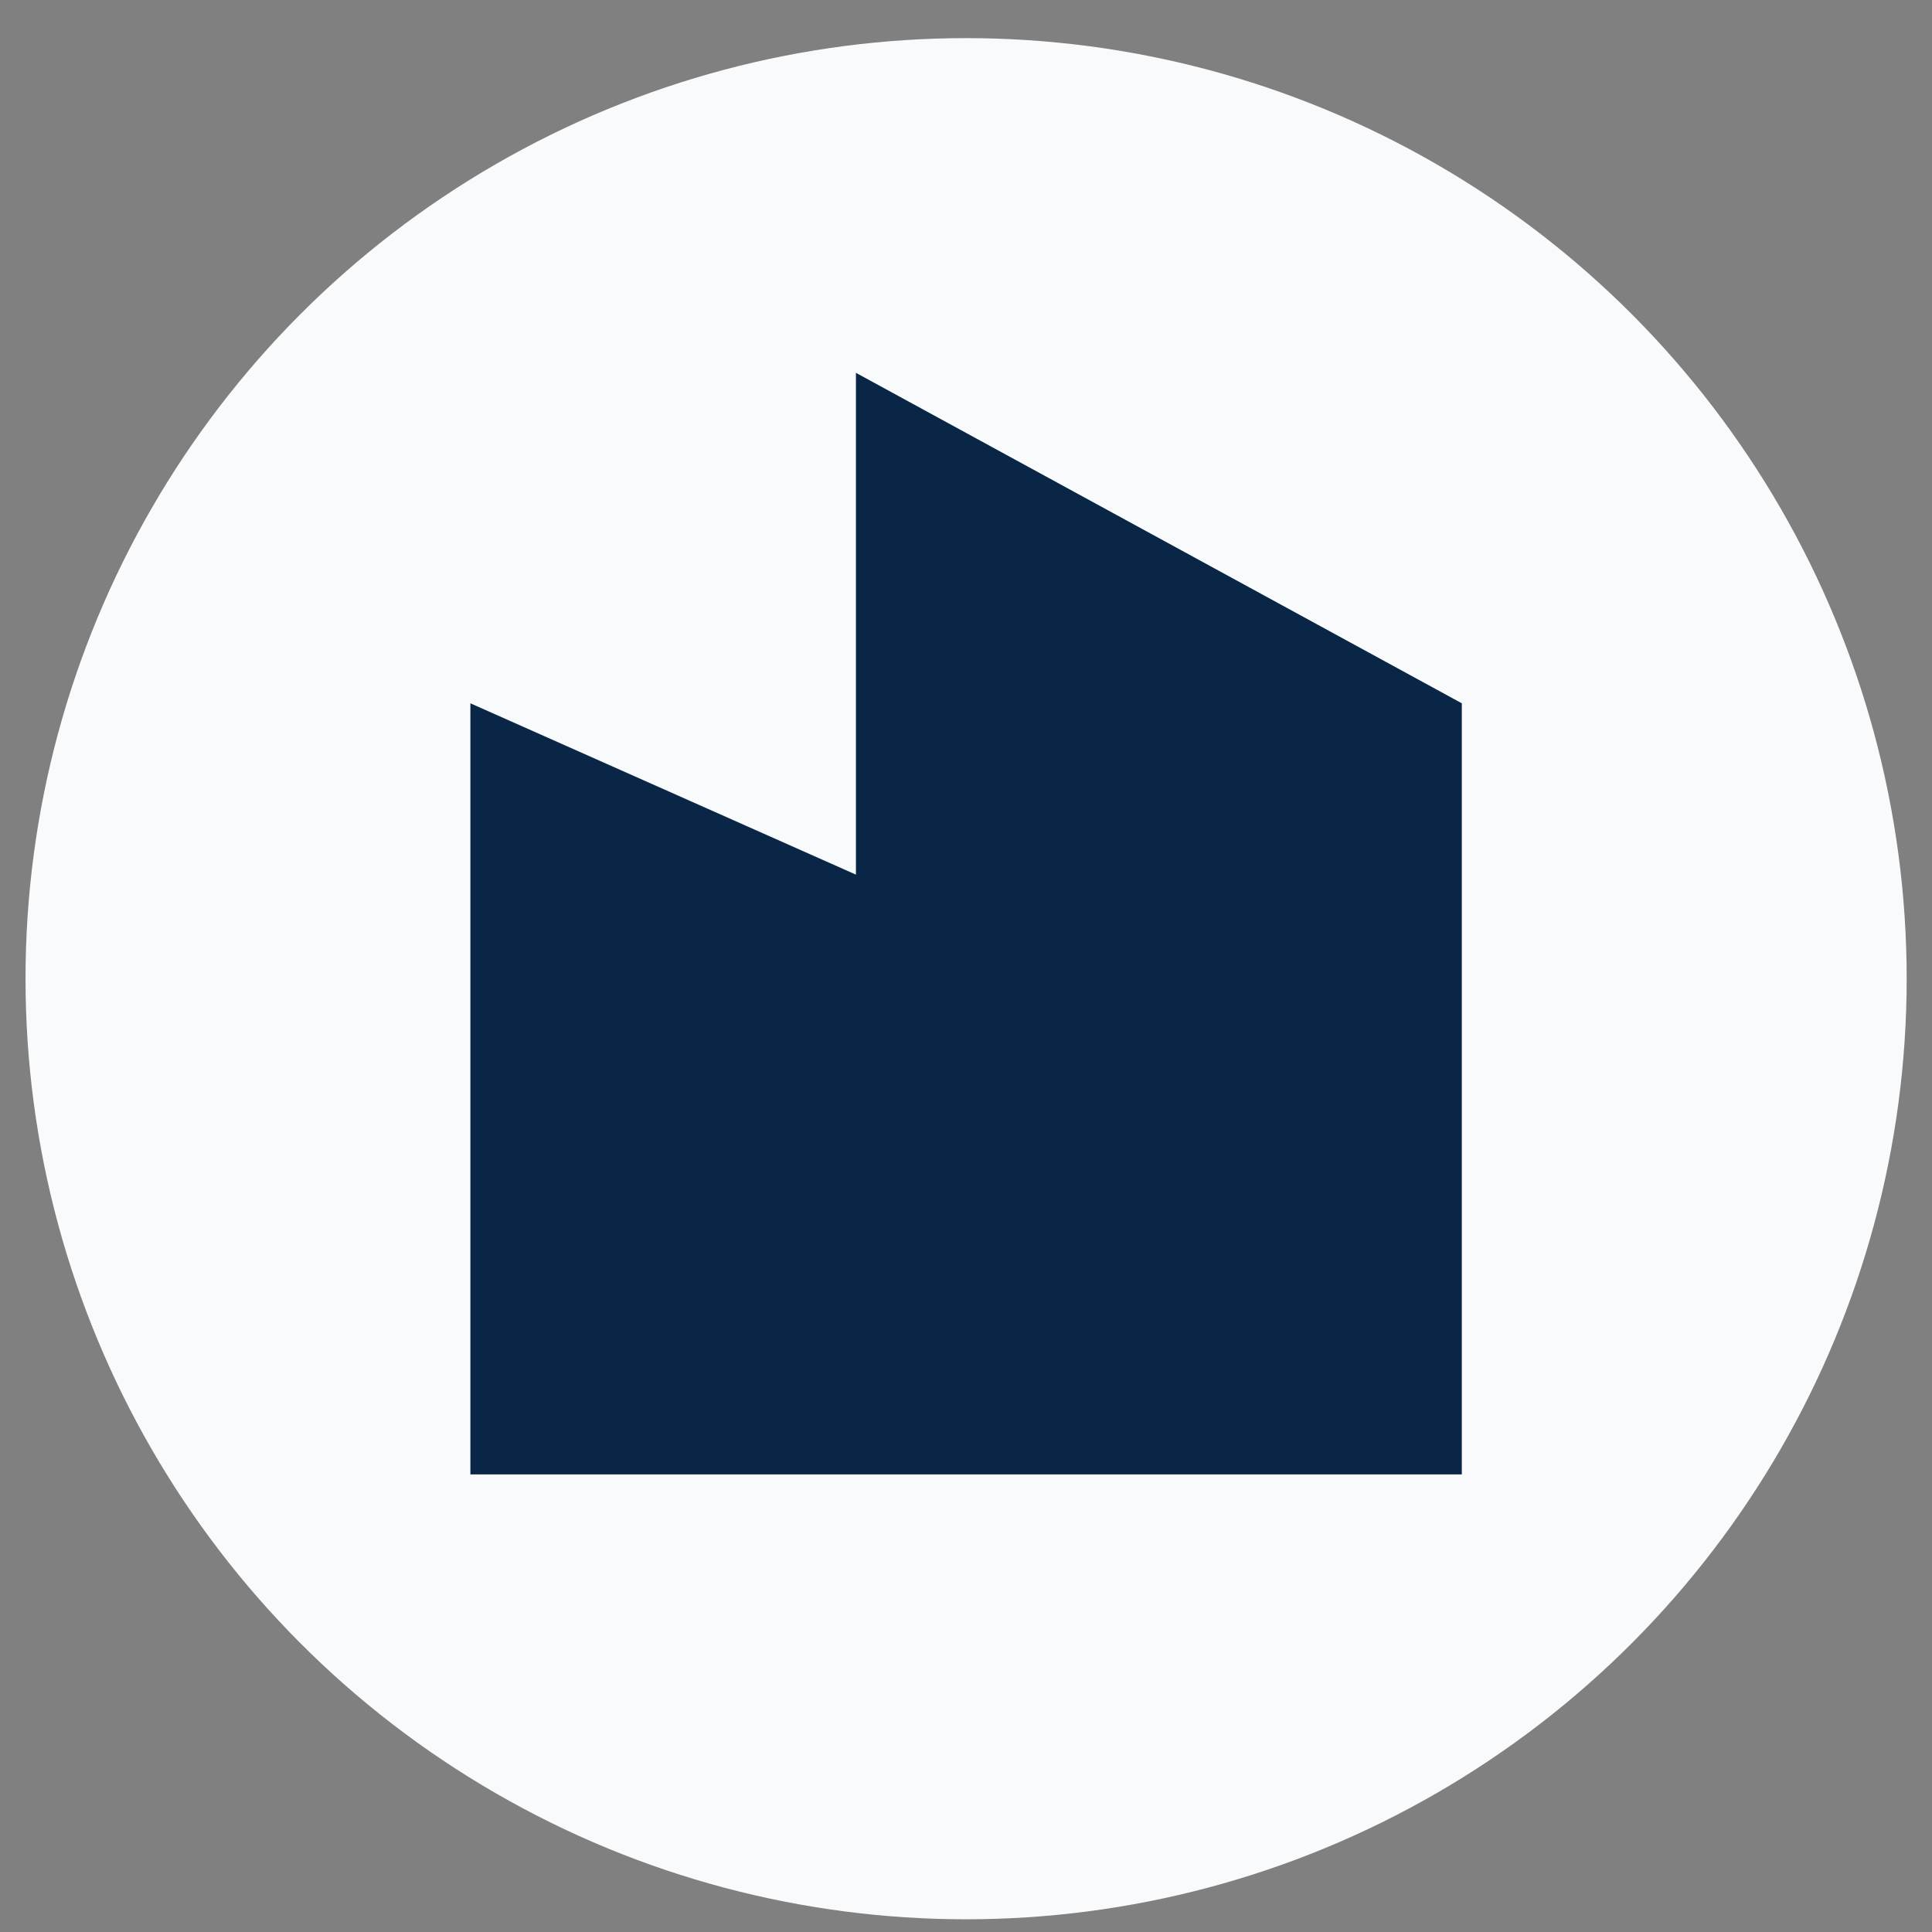 <svg width="38" height="38" viewBox="0 0 38 38" fill="none" xmlns="http://www.w3.org/2000/svg">
<rect x="0" y="0" width="38" height="38" fill="#808080" stroke="none"/>
<circle cx="19.002" cy="19.25" r="18.5" fill="#F9FAFC"/>
<path d="M16.835 17.203V7.333L28.752 13.833V29H9.252V13.833L16.835 17.203Z" fill="#0A2647"/>
</svg>
